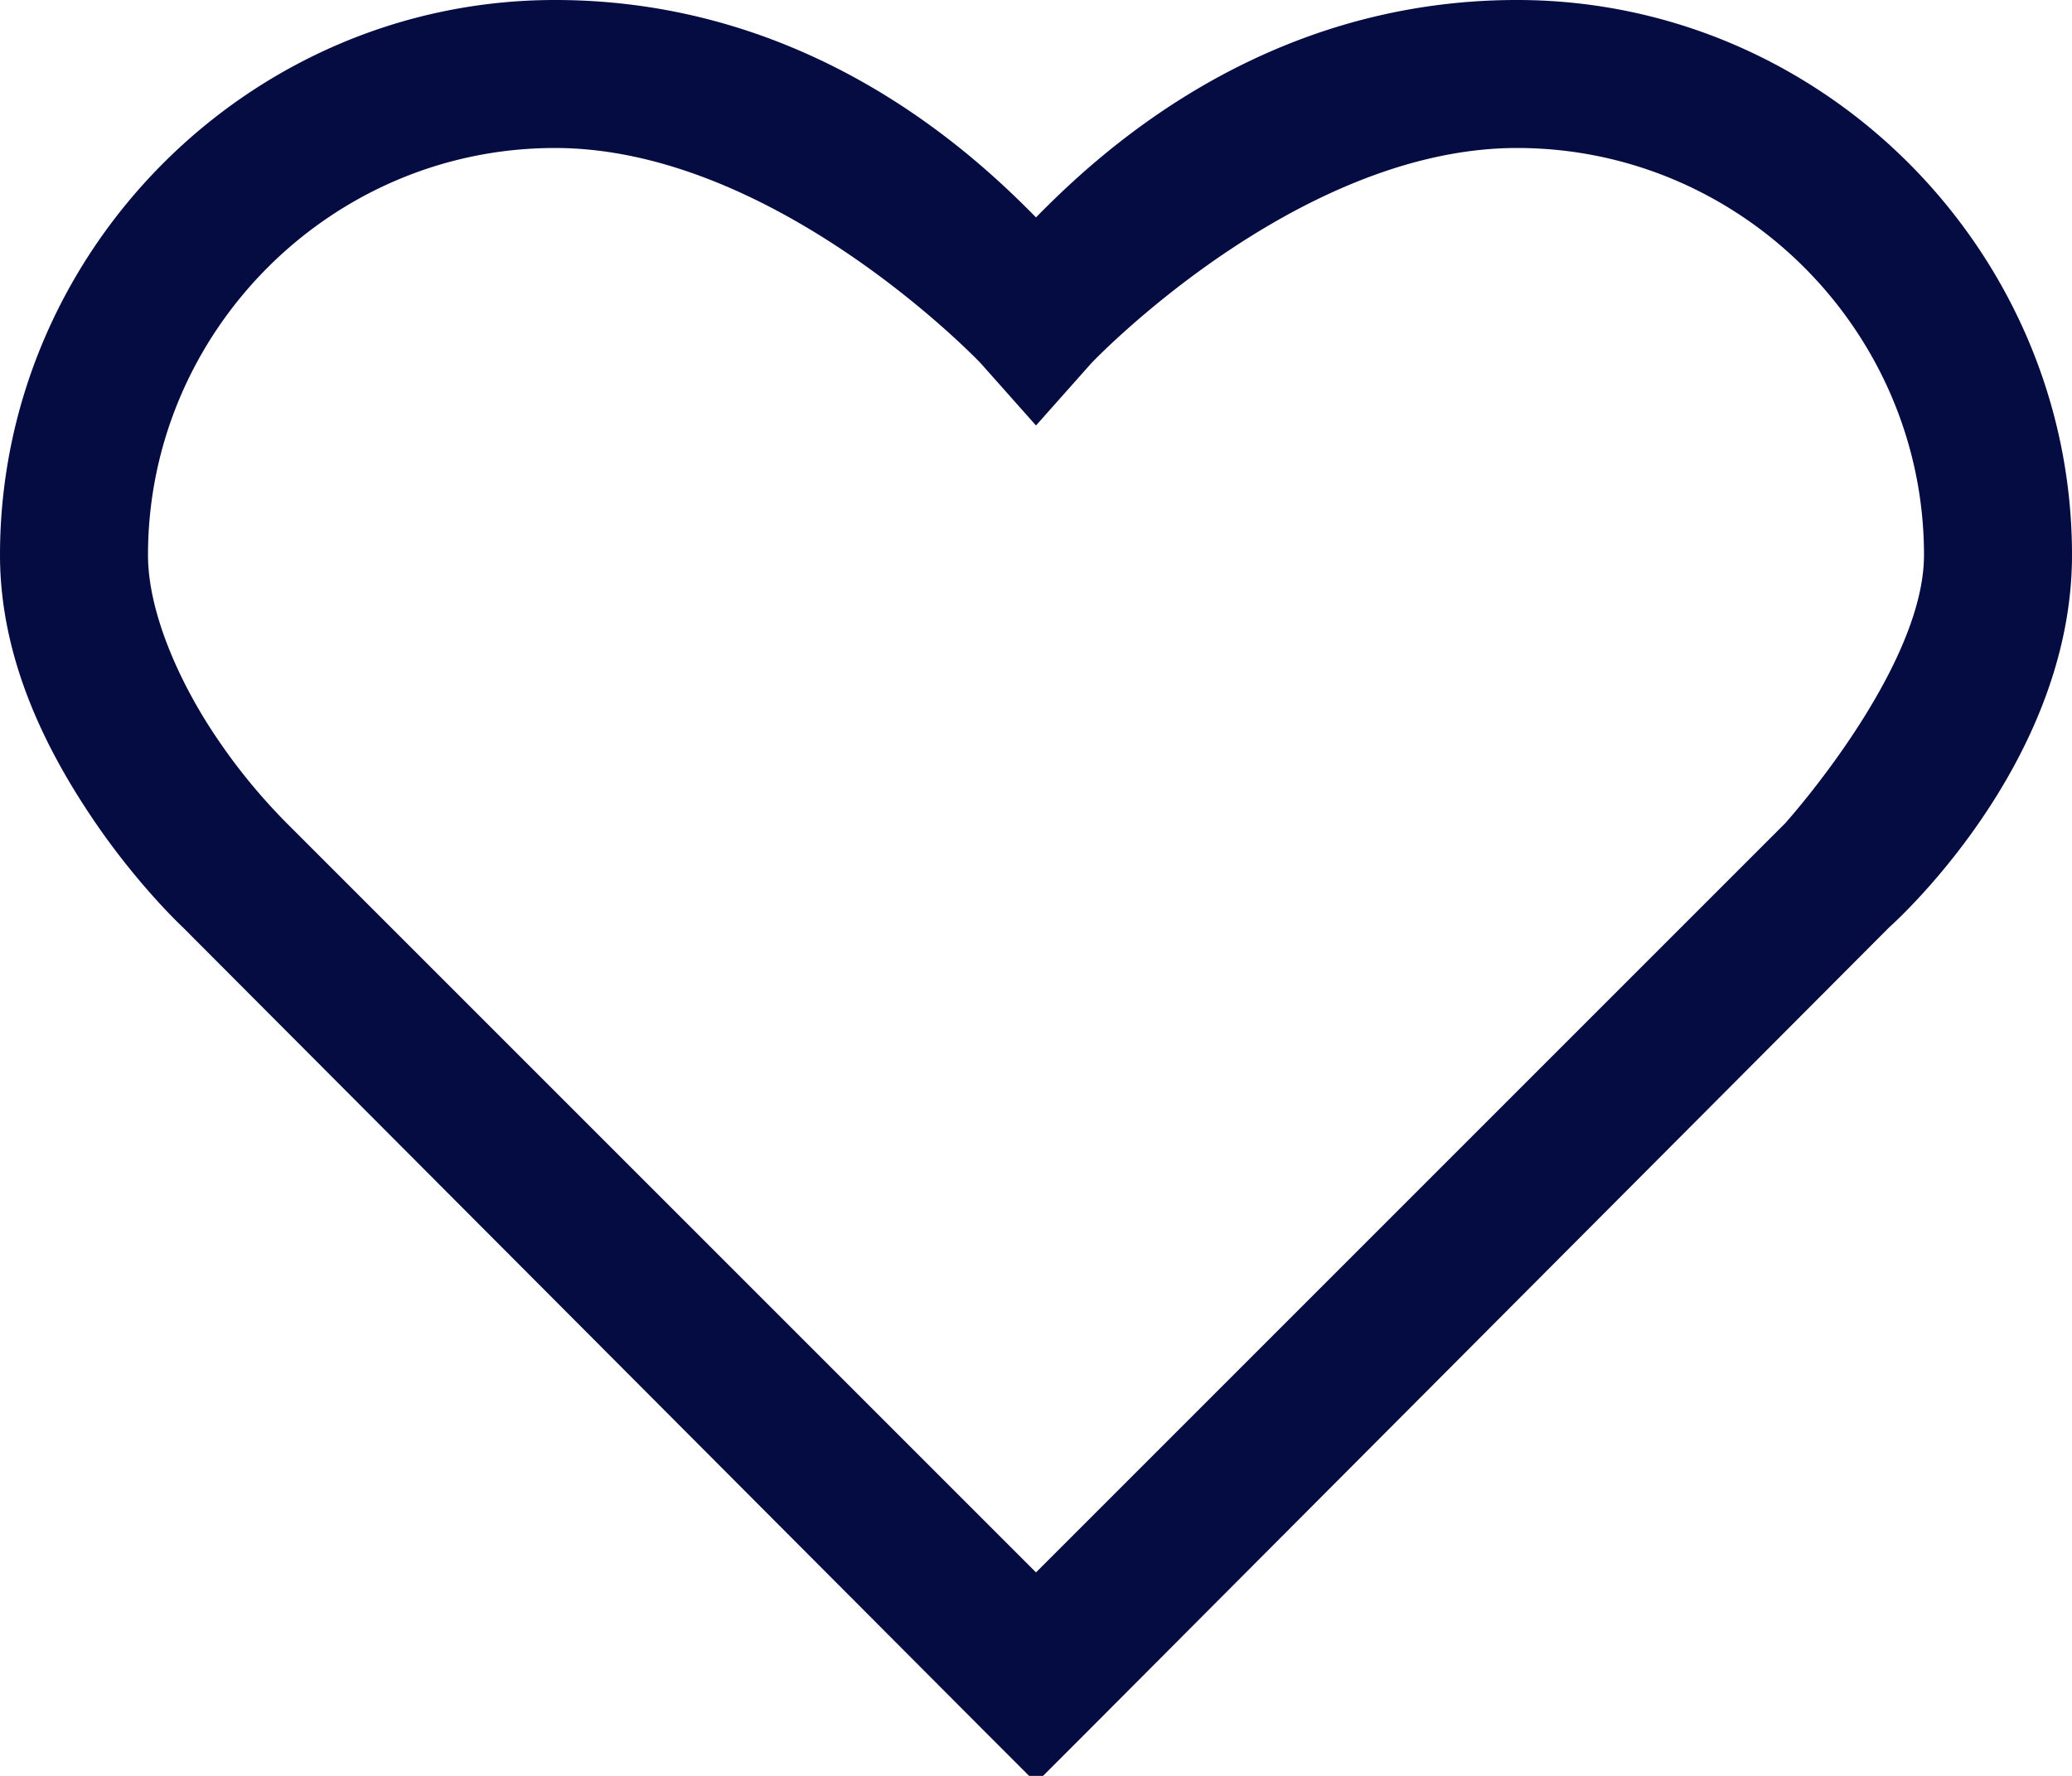 <svg xmlns="http://www.w3.org/2000/svg" width="28" height="24" viewBox="0 0 28 24"><g><g><path fill="#050c42" d="M14 2.938C14.856 2.066 17.066 0 20.5 0 24.637 0 28 3.402 28 7.5c0 2.856-2.469 5.031-2.469 5.031L14.72 23.375l-.719.719-.719-.719L2.47 12.531s-.617-.574-1.219-1.469C.648 10.168 0 8.93 0 7.5 0 3.402 3.363 0 7.5 0c3.434 0 5.644 2.066 6.5 2.938zM2 7.5c0 .773.422 1.715.906 2.438a7.9 7.9 0 0 0 .969 1.187L14 21.25l10.125-10.125S26 9.043 26 7.5C26 4.496 23.543 2 20.5 2c-2.988 0-5.75 2.906-5.75 2.906L14 5.75l-.75-.844S10.488 2 7.5 2C4.457 2 2 4.496 2 7.5z"/></g></g></svg>